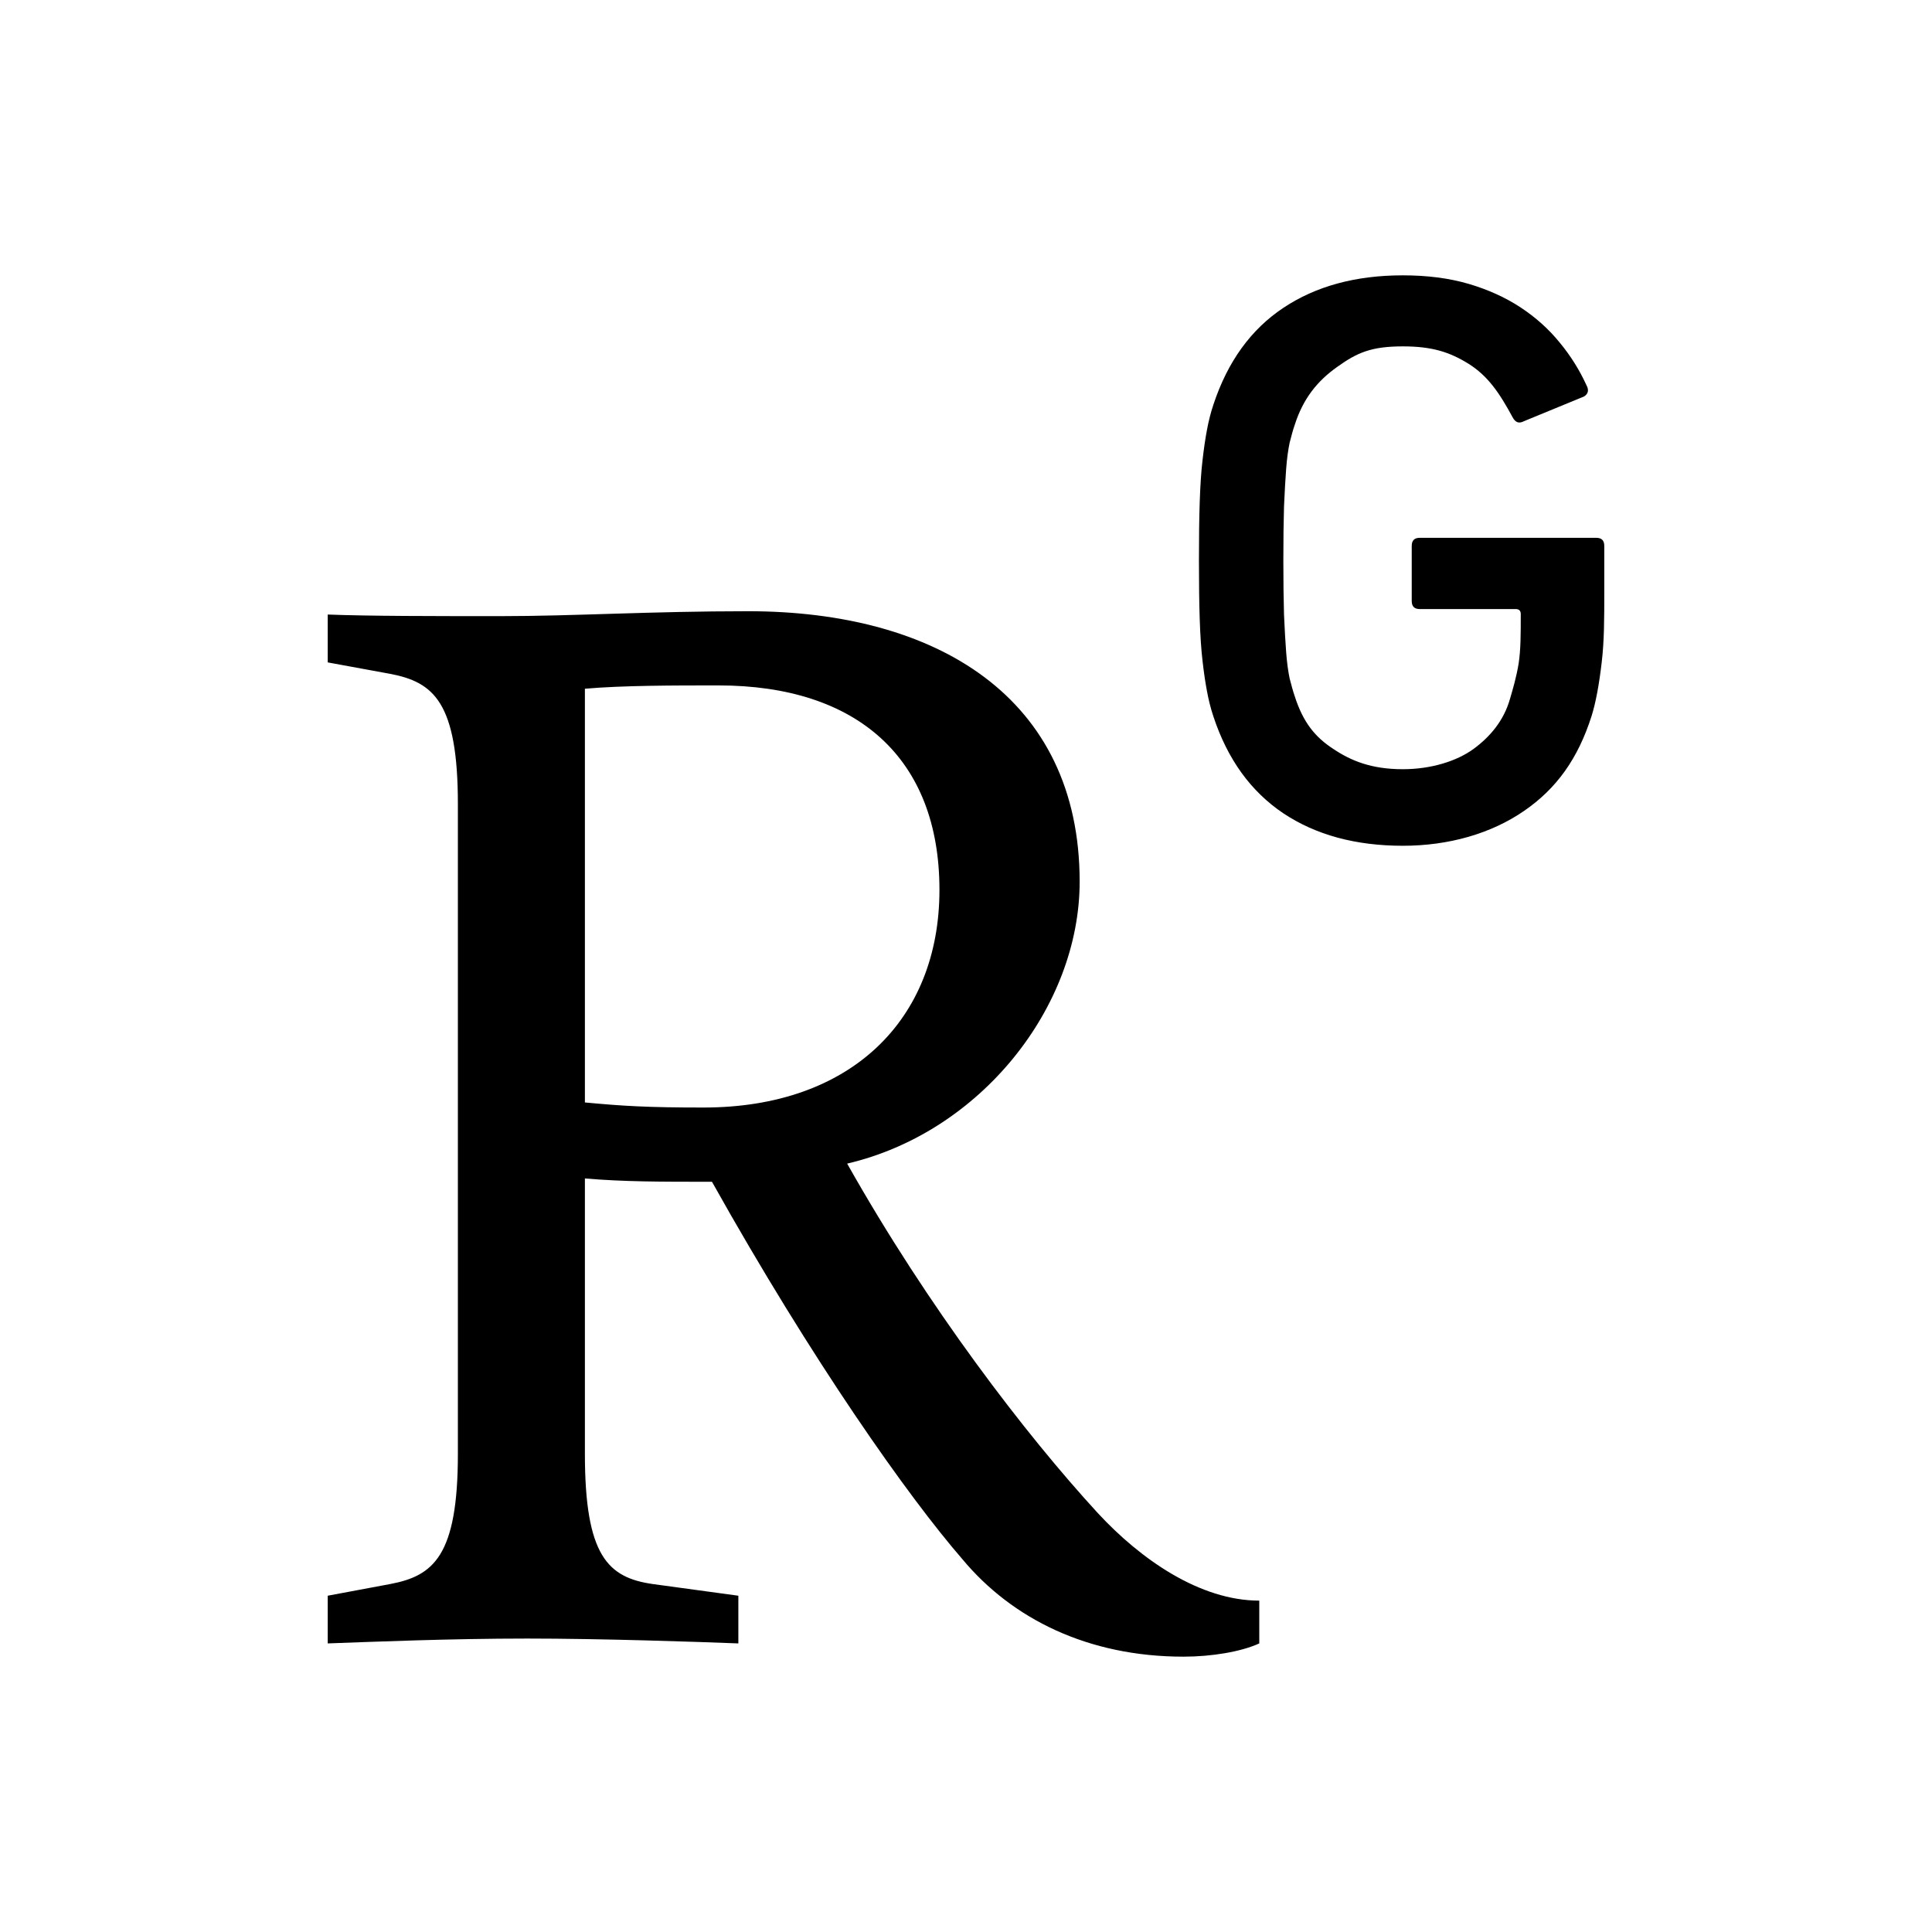 <?xml version="1.0" encoding="UTF-8"?>
<!DOCTYPE svg PUBLIC "-//W3C//DTD SVG 1.1//EN" "http://www.w3.org/Graphics/SVG/1.1/DTD/svg11.dtd">
<svg version="1.1" xmlns="http://www.w3.org/2000/svg" xmlns:xlink="http://www.w3.org/1999/xlink" x="0" y="0" width="2500" height="2500" viewBox="0, 0, 2500, 2500">
  <g id="Layer_1">
    <path d="M1420.642,1957.996 C1326.646,1855.714 1200.856,1691.426 1096.216,1505.71 C1269.068,1465.284 1397.068,1302.994 1397.068,1140.852 C1397.068,901.85 1211.432,790.922 968.07,790.922 C842.286,790.922 741.926,797.278 648.216,797.278 C562.712,797.278 477.282,797.278 424.07,795.208 L424.07,857.138 L505.068,871.994 C560.78,882.71 592.496,908.142 592.496,1040.566 L592.496,1881.212 C592.496,2013.572 560.782,2039.142 505.068,2049.712 L424.07,2064.852 L424.07,2126.57 C481.64,2124.5 581.926,2120.28 682.286,2120.28 C778.286,2120.28 902.072,2124.5 955.43,2126.57 L955.43,2064.852 L844.428,2049.712 C786.864,2041.352 756.854,2013.572 756.854,1881.212 L756.854,1524.926 C808.068,1529.212 852.854,1529.212 921.286,1529.212 C1051.43,1761.712 1175.208,1936.778 1245.5,2017.784 C1309.638,2094.708 1407.716,2143.714 1531.496,2143.714 C1567.716,2143.714 1606.08,2137.35 1629.5,2126.57 L1629.5,2071.208 C1552.714,2071.208 1475.93,2017.784 1420.64,1957.998 z M910.5,1433.138 C837.928,1433.138 806.074,1431.208 756.856,1426.57 L756.856,891.208 C806.074,886.922 872.07,886.922 929.714,886.922 C1109.068,886.922 1215.644,980.926 1215.644,1151.494 C1215.644,1320.066 1100.502,1433.138 910.5,1433.138 z M1561.86,894.566 C1559.716,883.354 1557.786,870.282 1556.074,855.208 C1554.29,839.994 1553.14,822.14 1552.432,801.068 C1551.716,780.142 1551.43,754.572 1551.43,725.284 C1551.43,695.852 1551.716,670.638 1552.432,649.64 C1553.142,628.568 1554.29,610.494 1556.074,595.426 C1557.786,580.424 1559.716,567.28 1561.86,556.068 C1563.93,544.782 1566.644,534.066 1570.148,523.57 C1588.5,468.07 1618.576,426.356 1660.648,398.35 C1702.646,370.35 1754.146,356.286 1815.286,356.286 C1846.716,356.286 1875.22,359.928 1900.504,367.352 C1925.504,374.71 1947.93,384.856 1967.714,397.852 C1987.214,410.71 2004.074,425.852 2018,442.996 C2032.284,460.206 2043.782,478.566 2052.786,498.284 C2056.282,504.566 2055.288,509.57 2049.714,513.066 L1972.072,544.992 C1965.496,548.496 1960.86,546.71 1957.21,539.776 C1939.788,507.49 1924.924,486.28 1900.502,470.854 C1875.788,455.494 1852.93,448.208 1815.284,448.208 C1774.354,448.208 1756.068,456.348 1730.43,474.708 C1704.998,492.708 1686.354,515.354 1675.354,549.848 C1673.146,556.066 1671.14,563.782 1668.786,572.852 C1666.856,582.068 1665.282,593.354 1664.288,606.564 C1663.286,619.78 1662.358,636.136 1661.502,655.424 C1660.932,674.712 1660.646,698.14 1660.646,725.282 C1660.646,752.564 1660.932,775.992 1661.502,795.28 C1662.358,814.494 1663.286,830.85 1664.288,844.066 C1665.282,857.422 1666.856,868.634 1668.786,877.924 C1671.142,886.854 1673.146,894.564 1675.354,900.854 C1686.354,935.21 1702.074,953.992 1725.216,969.068 C1748.074,984.354 1774.354,995.356 1815.284,995.356 C1851.644,995.356 1884.93,984.998 1906.64,969.208 C1928.144,953.424 1945.998,932.57 1954,904.066 C1957.504,892.064 1962.002,877.134 1965.074,858.85 C1967.86,840.564 1967.86,821.21 1967.86,794.498 C1967.86,790.278 1965.498,788.134 1961.57,788.134 L1837.212,788.134 C1830.212,788.134 1826.782,784.71 1826.782,777.712 L1826.782,706.426 C1826.782,699.354 1830.212,695.922 1837.212,695.922 L2065.426,695.922 C2072.572,695.922 2075.93,699.352 2075.93,706.426 L2075.93,767.354 C2075.93,799.64 2075.93,829.57 2072.572,857.284 C2069.354,884.998 2065.002,908.996 2059.502,926.492 C2042.072,981.284 2014.432,1020.284 1972.074,1049.35 C1929.57,1078.636 1874.786,1094.42 1815.284,1094.42 C1754.144,1094.42 1702.644,1080.354 1660.646,1052.422 C1618.574,1024.138 1588.498,982.636 1570.146,927.136 C1566.642,916.64 1563.928,905.852 1561.858,894.566 z" fill="#000000"/>
  </g>
</svg>
